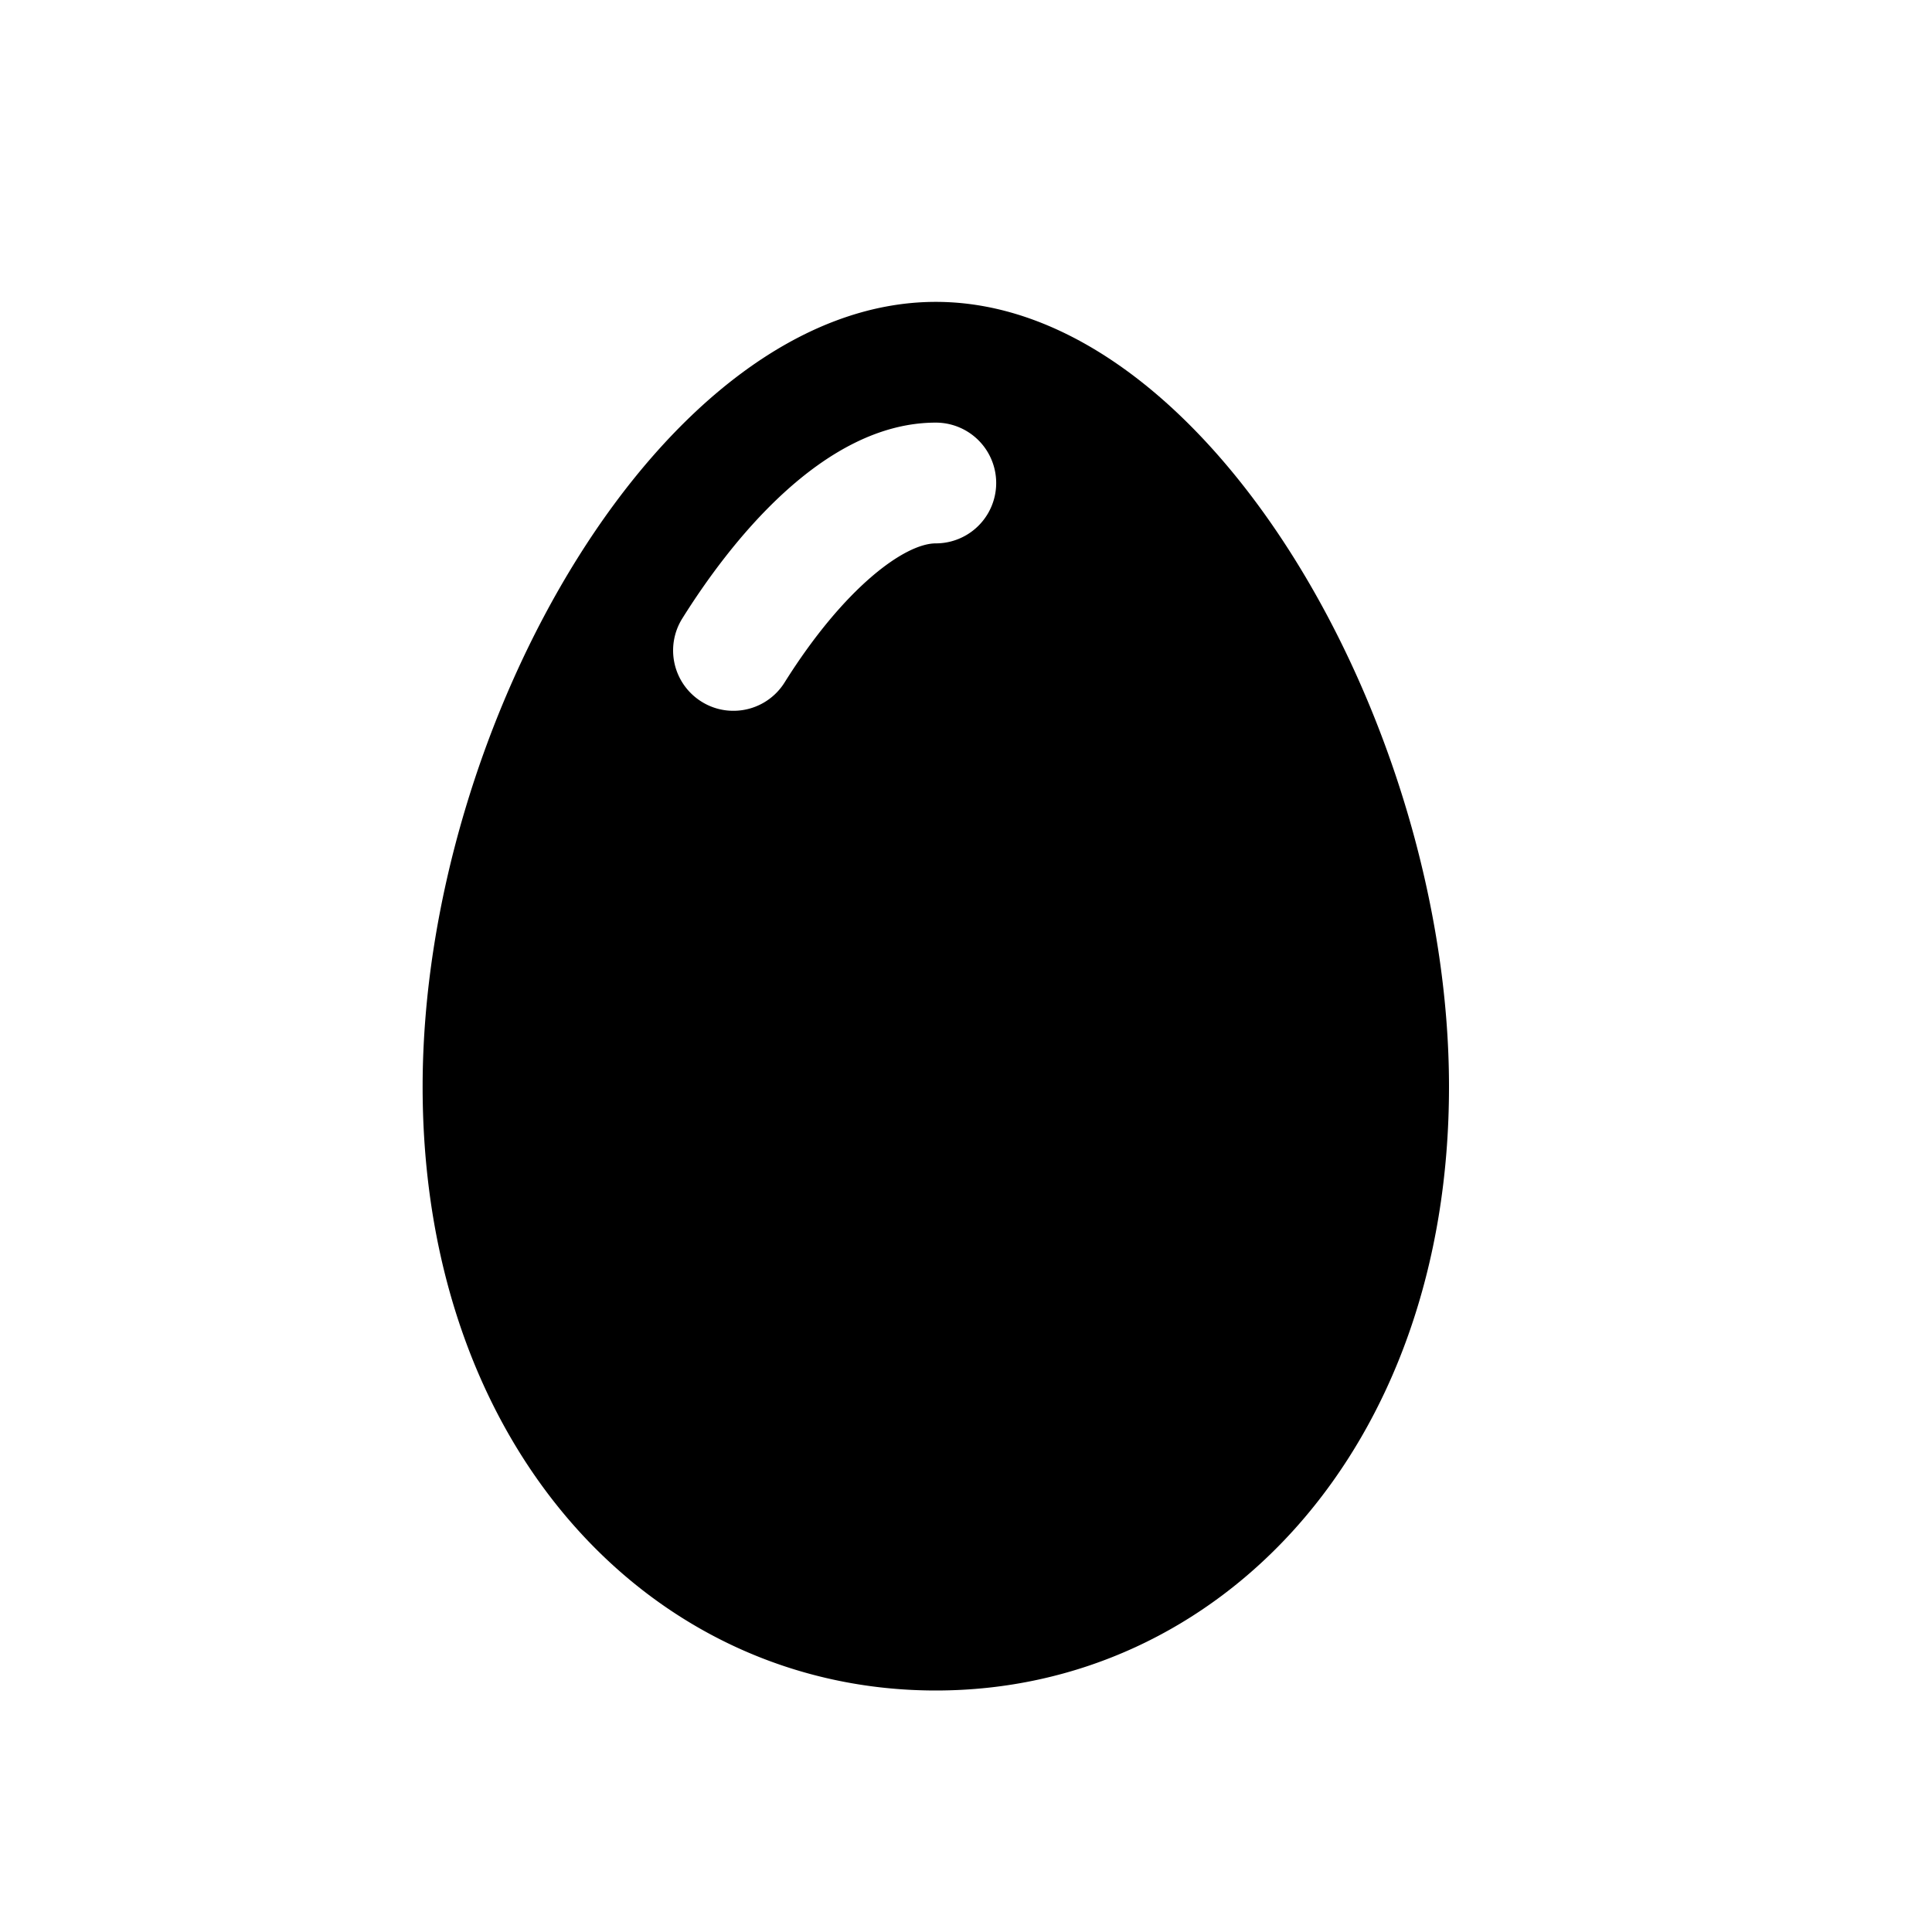 <svg id="glyphicons-basic" xmlns="http://www.w3.org/2000/svg" viewBox="0 0 32 32">
  <path id="egg" d="M15.5,5C11,5,7,12,7,18s3.806,10,8.5,10S24,24,24,18,20,5,15.5,5Zm0,4c-.51,0-1.512.721-2.505,2.304a.998.998,0,0,1-.848.469.987.987,0,0,1-.53-.153.999.999,0,0,1-.315-1.378C12.061,9.03,13.616,7,15.5,7a1,1,0,0,1,0,2Z"/>
</svg>
